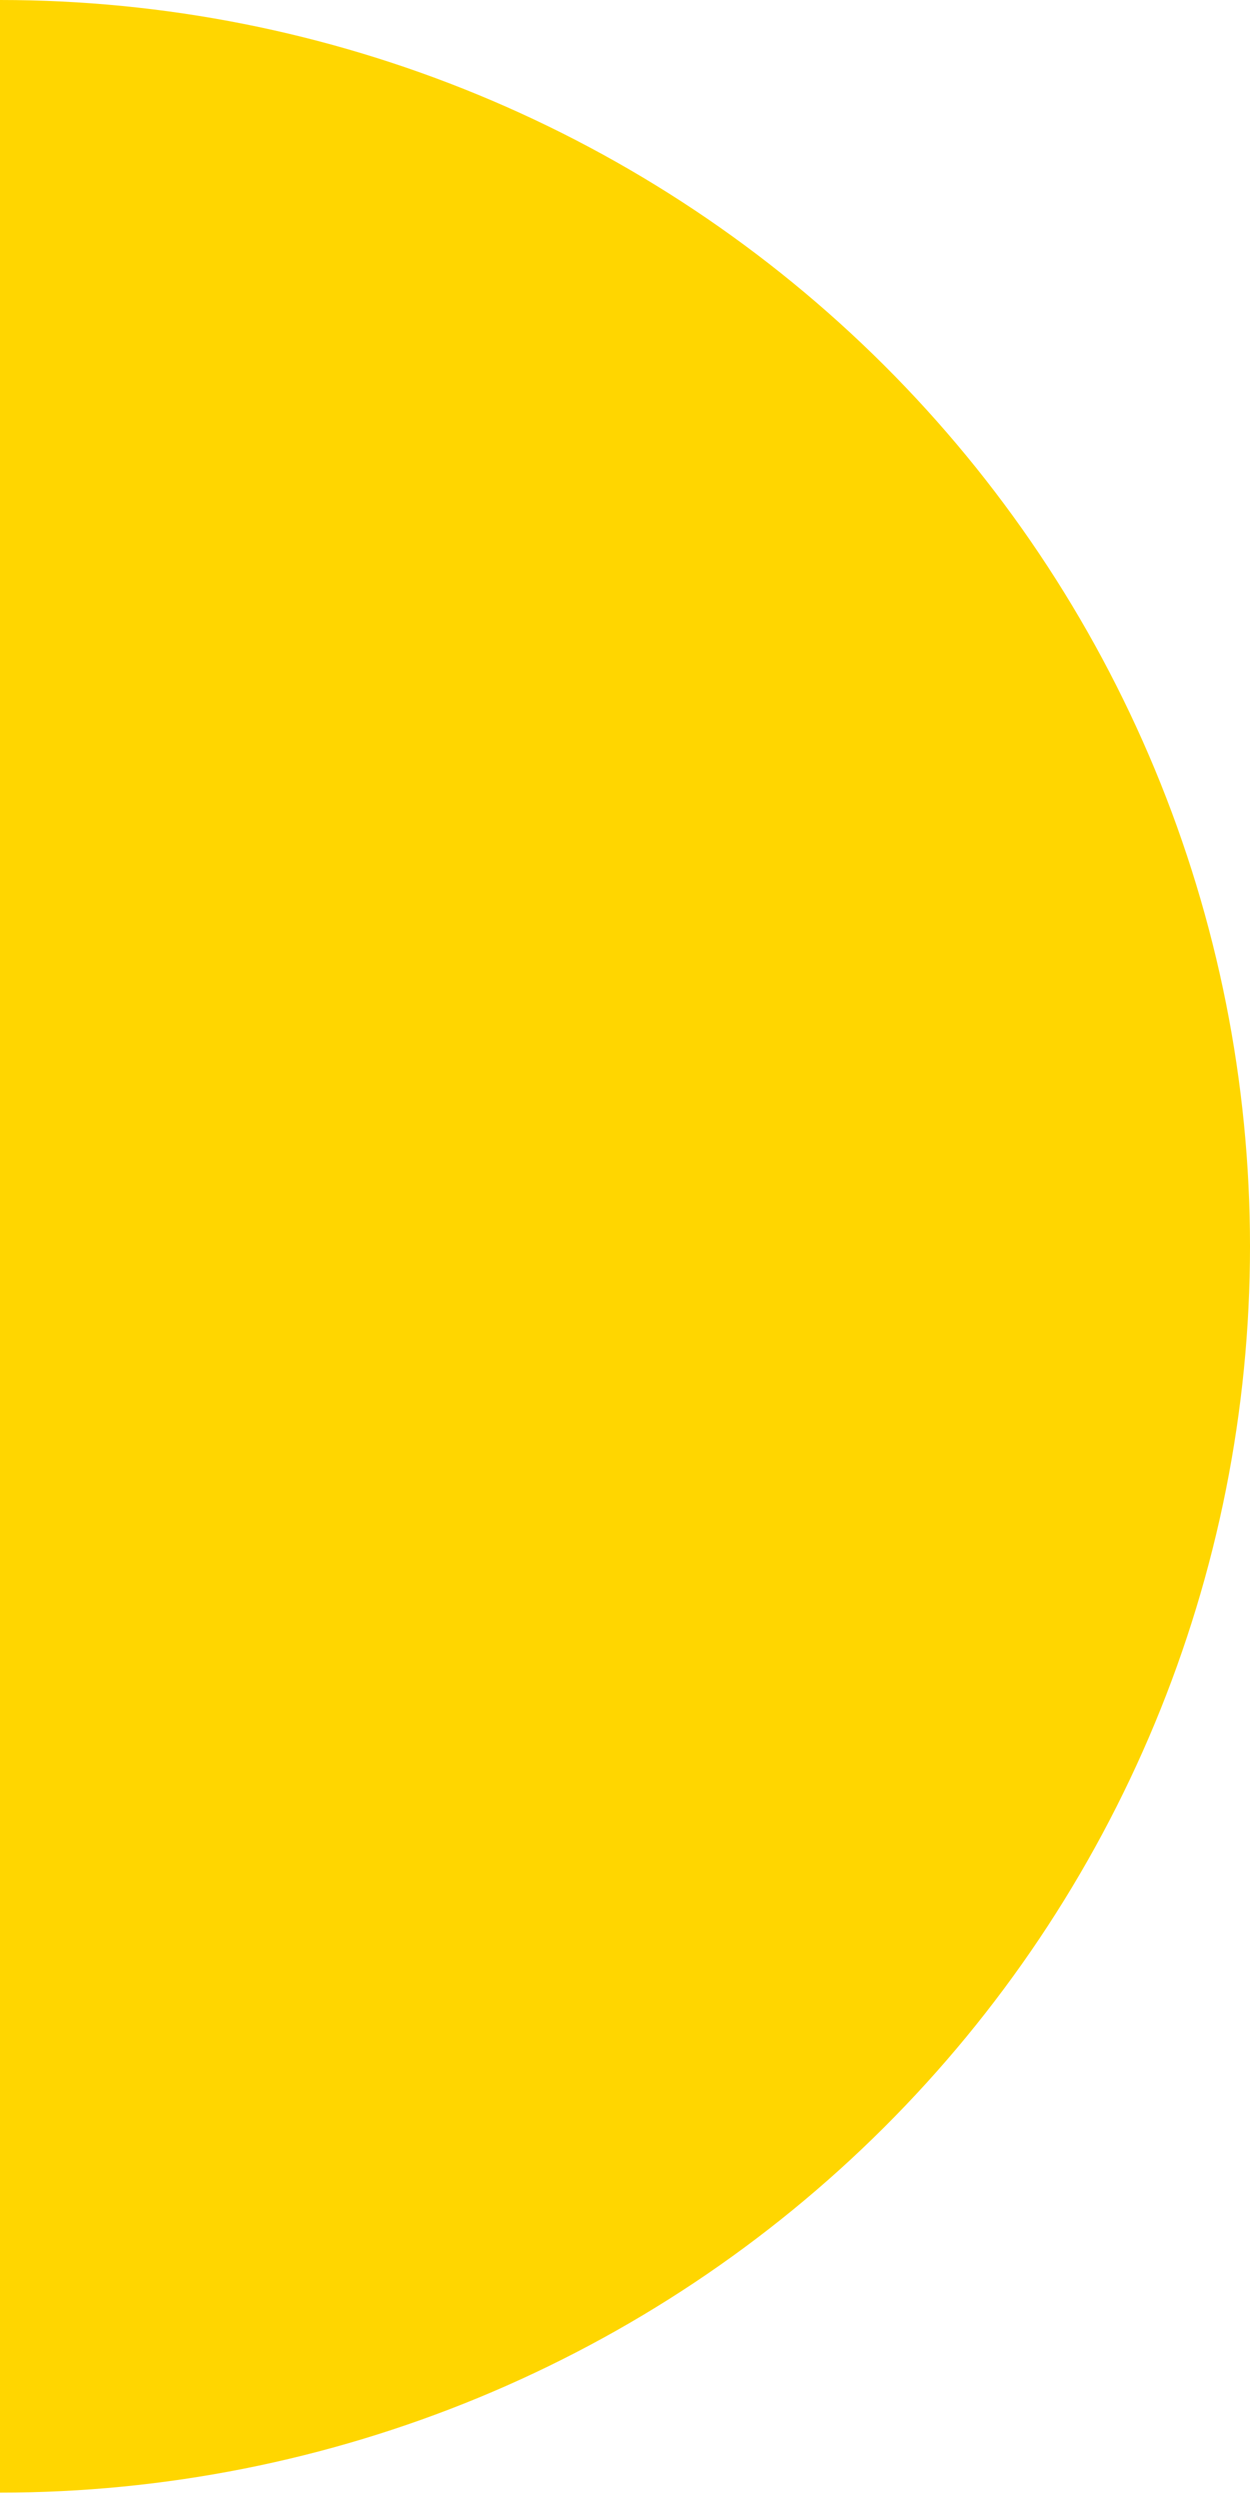 <svg width="115" height="230" viewBox="0 0 115 230" fill="none" xmlns="http://www.w3.org/2000/svg">
<path d="M-7.62939e-06 229.322C15.102 229.322 30.056 226.356 44.009 220.594C57.961 214.831 70.638 206.386 81.317 195.738C91.996 185.091 100.467 172.451 106.246 158.54C112.025 144.628 115 129.718 115 114.661C115 99.603 112.025 84.694 106.246 70.782C100.467 56.871 91.996 44.231 81.317 33.584C70.638 22.936 57.961 14.491 44.009 8.728C30.056 2.966 15.102 0 -4.05415e-05 0L-5.01198e-06 114.661L-7.62939e-06 229.322Z" fill="#FFD600"/>
</svg>
